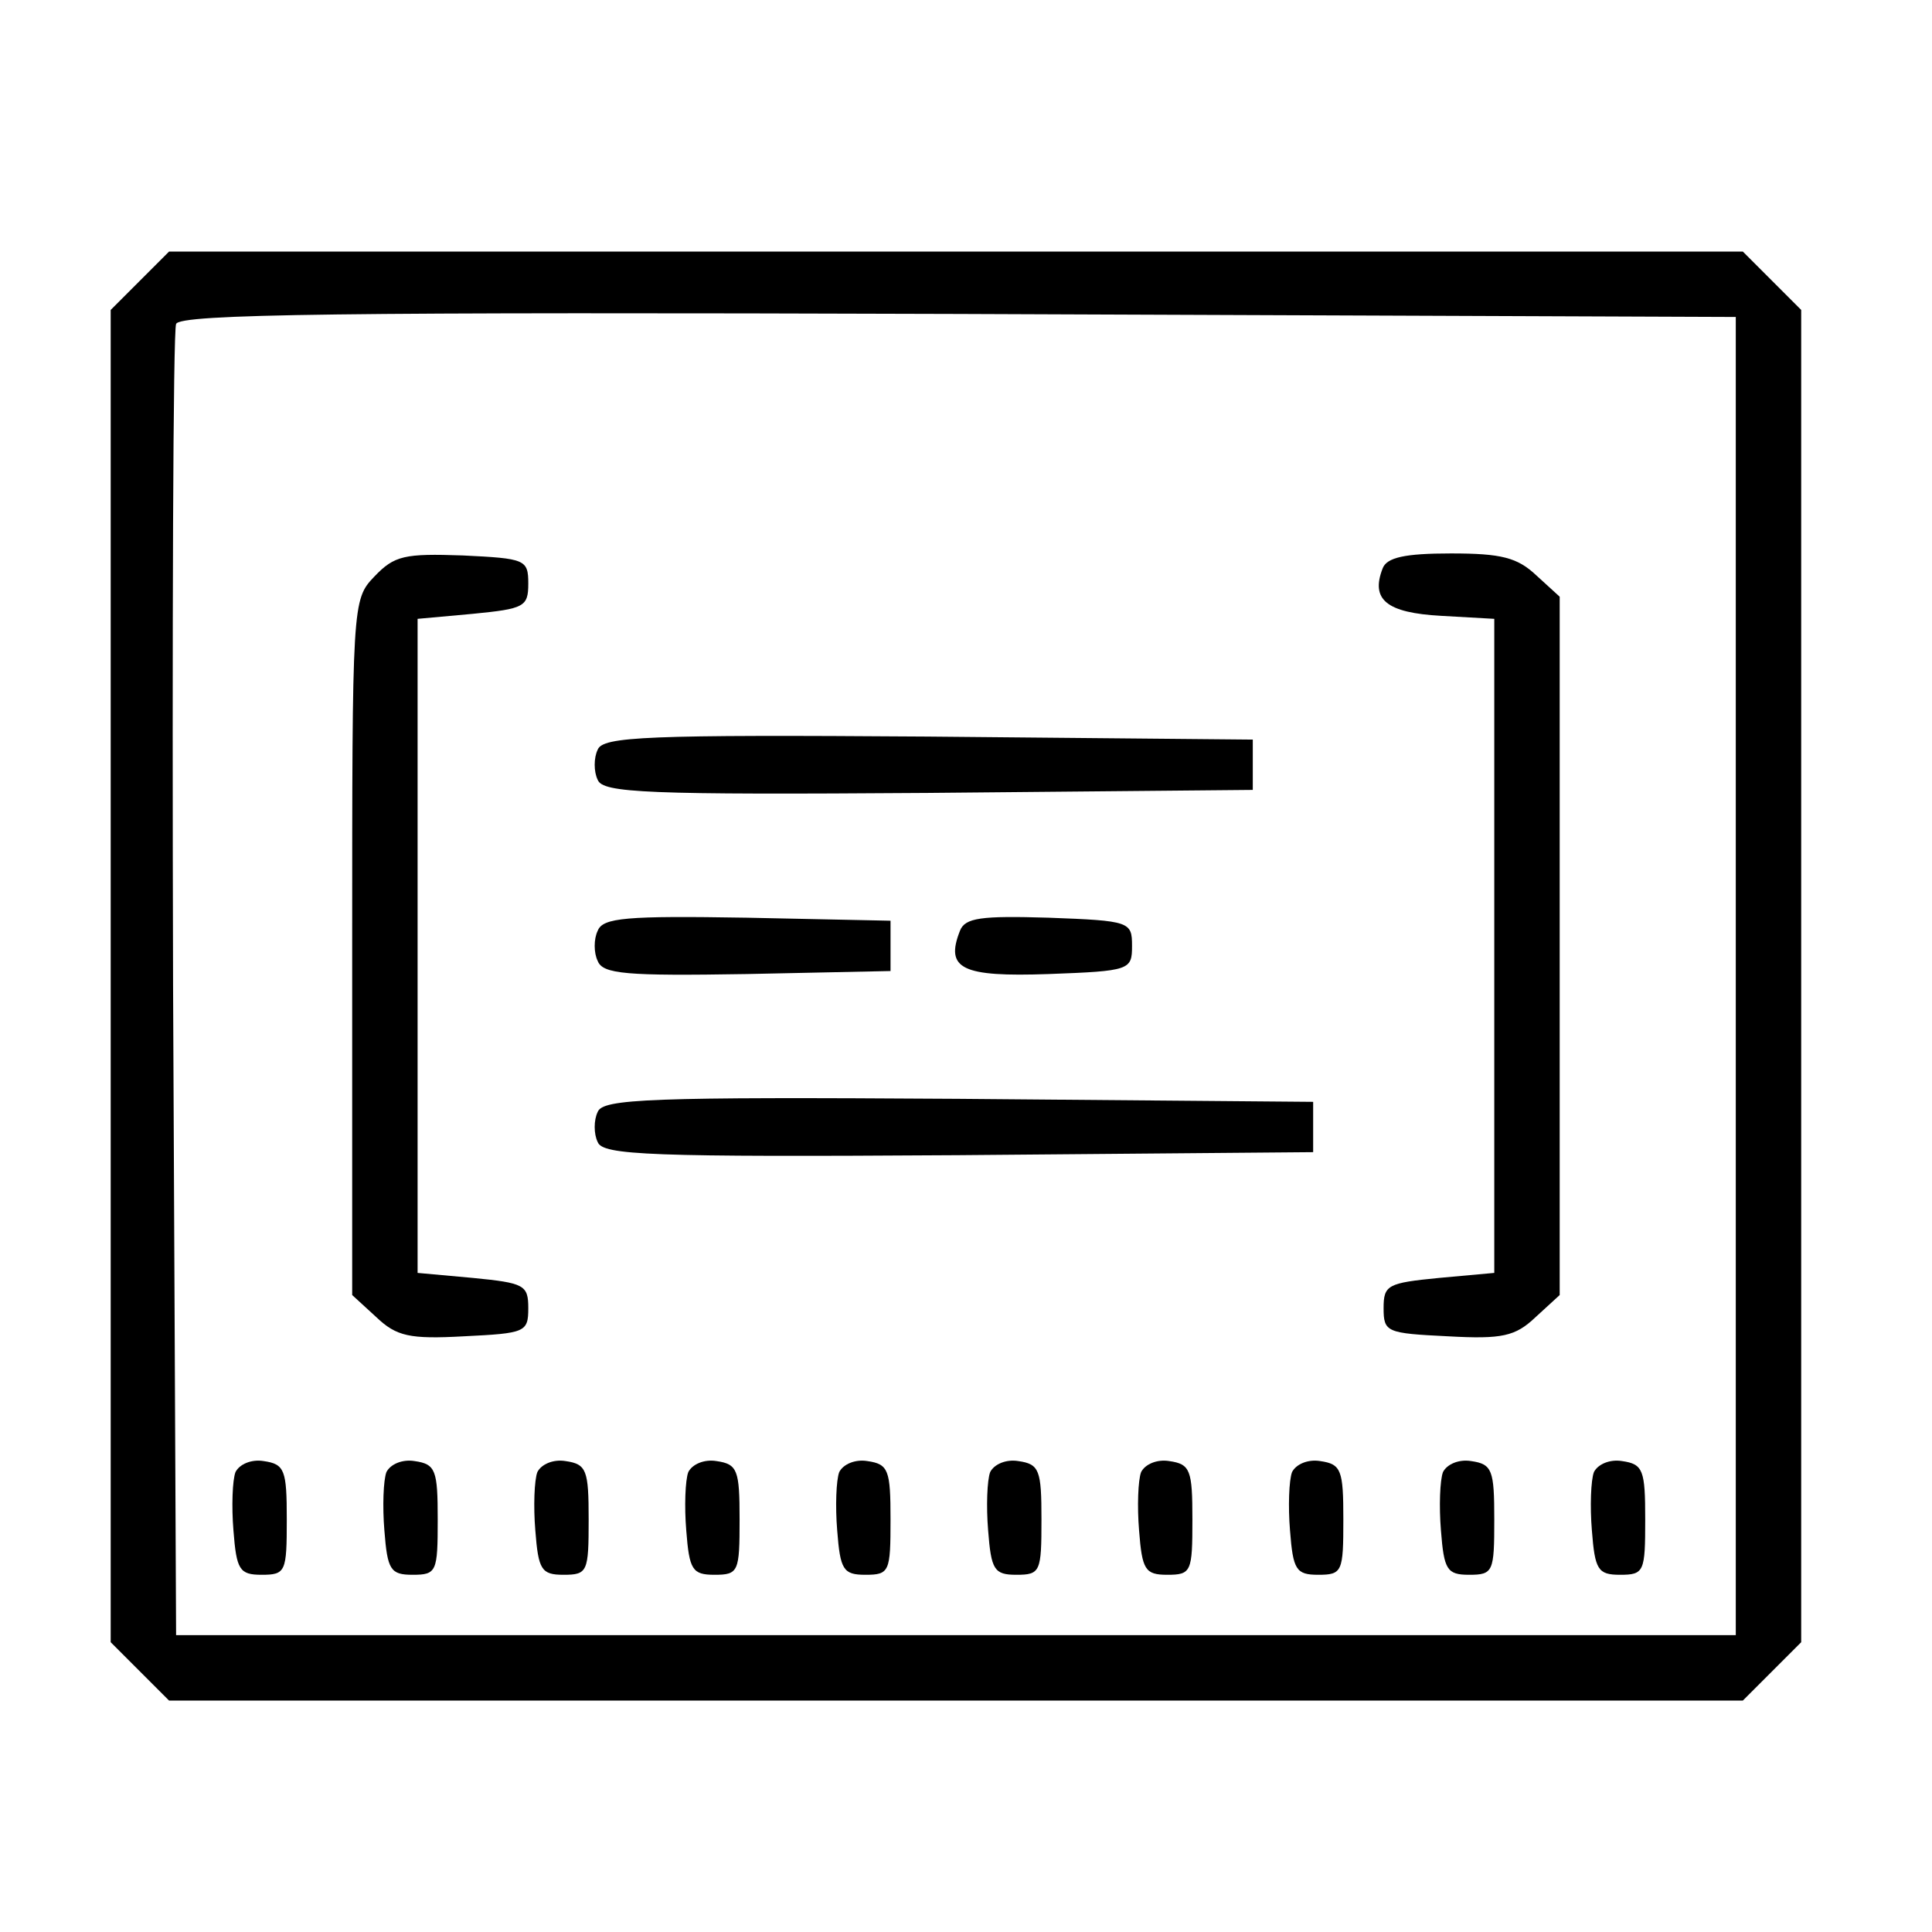 <?xml version="1.0" standalone="no"?>
<!DOCTYPE svg PUBLIC "-//W3C//DTD SVG 20010904//EN"
 "http://www.w3.org/TR/2001/REC-SVG-20010904/DTD/svg10.dtd">
<svg version="1.0" xmlns="http://www.w3.org/2000/svg"
 width="192pt" height="192pt" viewBox="0 0 192 192"
 preserveAspectRatio="xMidYMid meet">
<g transform="translate(0,192) scale(0.1,-0.1)"
fill="#000000" stroke="none">
<path d="M139 1641 l-29 -29 0 -662 0 -662 29 -29 29 -29 782 0 782 0 29 29
29 29 0 662 0 662 -29 29 -29 29 -782 0 -782 0 -29 -29z m1586 -691 l0 -655
-775 0 -775 0 -3 645 c-1 355 0 651 3 658 3 10 164 12 777 10 l773 -3 0 -655z"/>
<path d="M372 1347 c-22 -23 -22 -26 -22 -368 l0 -346 24 -22 c20 -19 33 -22
87 -19 61 3 64 4 64 28 0 23 -4 25 -55 30 l-55 5 0 325 0 325 55 5 c51 5 55 7
55 30 0 24 -3 25 -65 28 -58 2 -68 0 -88 -21z"/>
<path d="M1374 1355 c-12 -31 4 -44 58 -47 l53 -3 0 -325 0 -325 -55 -5 c-51
-5 -55 -7 -55 -30 0 -24 3 -25 64 -28 54 -3 67 0 87 19 l24 22 0 347 0 347
-23 21 c-19 18 -35 22 -85 22 -46 0 -64 -4 -68 -15z"/>
<path d="M594 1175 c-4 -8 -4 -22 0 -30 5 -13 48 -15 328 -13 l323 3 0 25 0
25 -323 3 c-280 2 -323 0 -328 -13z"/>
<path d="M594 995 c-4 -8 -4 -22 0 -30 5 -13 28 -15 148 -13 l143 3 0 25 0 25
-143 3 c-120 2 -143 0 -148 -13z"/>
<path d="M954 995 c-15 -38 2 -46 88 -43 81 3 83 4 83 28 0 24 -2 25 -83 28
-67 2 -83 0 -88 -13z"/>
<path d="M594 815 c-4 -8 -4 -22 0 -30 5 -13 51 -15 358 -13 l353 3 0 25 0 25
-353 3 c-307 2 -353 0 -358 -13z"/>
<path d="M234 457 c-3 -8 -4 -34 -2 -58 3 -39 6 -44 28 -44 24 0 25 3 25 55 0
49 -2 55 -23 58 -12 2 -24 -3 -28 -11z"/>
<path d="M384 457 c-3 -8 -4 -34 -2 -58 3 -39 6 -44 28 -44 24 0 25 3 25 55 0
49 -2 55 -23 58 -12 2 -24 -3 -28 -11z"/>
<path d="M534 457 c-3 -8 -4 -34 -2 -58 3 -39 6 -44 28 -44 24 0 25 3 25 55 0
49 -2 55 -23 58 -12 2 -24 -3 -28 -11z"/>
<path d="M684 457 c-3 -8 -4 -34 -2 -58 3 -39 6 -44 28 -44 24 0 25 3 25 55 0
49 -2 55 -23 58 -12 2 -24 -3 -28 -11z"/>
<path d="M834 457 c-3 -8 -4 -34 -2 -58 3 -39 6 -44 28 -44 24 0 25 3 25 55 0
49 -2 55 -23 58 -12 2 -24 -3 -28 -11z"/>
<path d="M984 457 c-3 -8 -4 -34 -2 -58 3 -39 6 -44 28 -44 24 0 25 3 25 55 0
49 -2 55 -23 58 -12 2 -24 -3 -28 -11z"/>
<path d="M1134 457 c-3 -8 -4 -34 -2 -58 3 -39 6 -44 28 -44 24 0 25 3 25 55
0 49 -2 55 -23 58 -12 2 -24 -3 -28 -11z"/>
<path d="M1284 457 c-3 -8 -4 -34 -2 -58 3 -39 6 -44 28 -44 24 0 25 3 25 55
0 49 -2 55 -23 58 -12 2 -24 -3 -28 -11z"/>
<path d="M1434 457 c-3 -8 -4 -34 -2 -58 3 -39 6 -44 28 -44 24 0 25 3 25 55
0 49 -2 55 -23 58 -12 2 -24 -3 -28 -11z"/>
<path d="M1584 457 c-3 -8 -4 -34 -2 -58 3 -39 6 -44 28 -44 24 0 25 3 25 55
0 49 -2 55 -23 58 -12 2 -24 -3 -28 -11z"/>
</g>
</svg>
